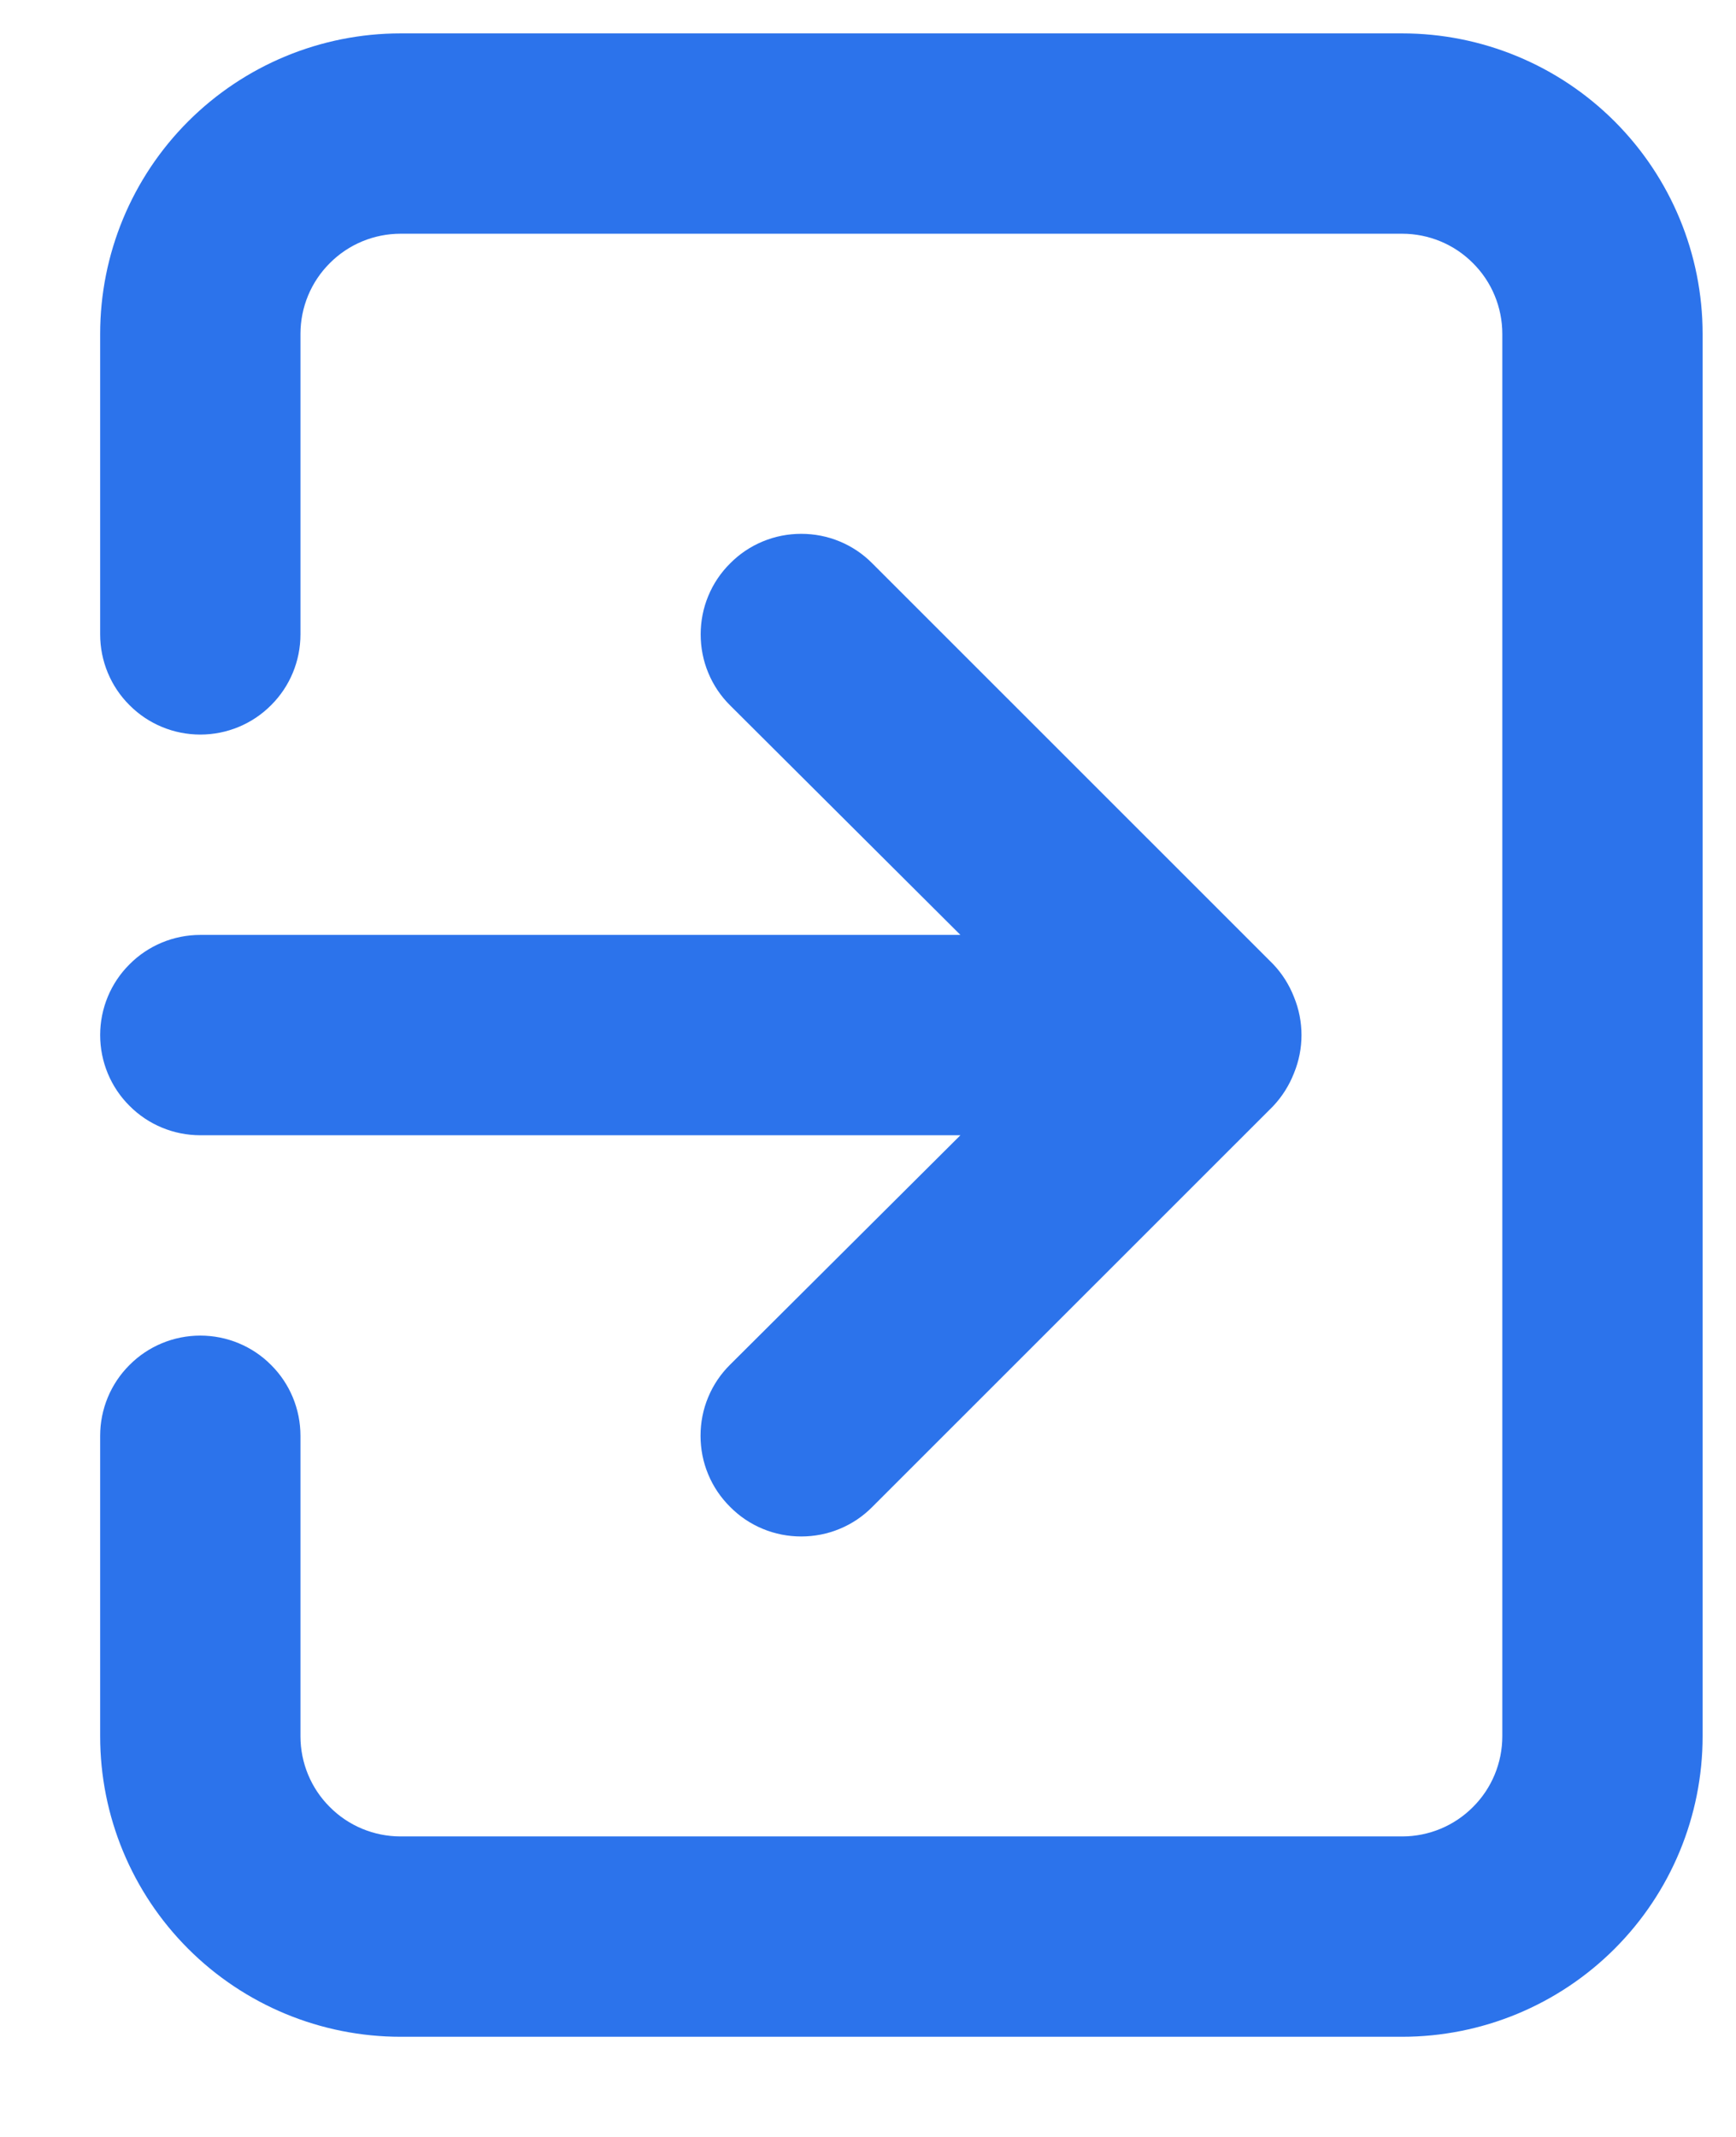 <svg width="13" height="16" viewBox="0 0 13 16" fill="none" xmlns="http://www.w3.org/2000/svg">
    <path
        d="M0.75 7.75C0.75 7.949 0.829 8.14 0.97 8.28C1.11 8.421 1.301 8.5 1.5 8.5H7.192L5.468 10.217C5.397 10.287 5.341 10.37 5.303 10.462C5.265 10.553 5.246 10.651 5.246 10.75C5.246 10.849 5.265 10.947 5.303 11.038C5.341 11.13 5.397 11.213 5.468 11.283C5.537 11.353 5.62 11.409 5.712 11.447C5.803 11.485 5.901 11.504 6 11.504C6.099 11.504 6.197 11.485 6.288 11.447C6.38 11.409 6.463 11.353 6.532 11.283L9.533 8.283C9.601 8.211 9.654 8.127 9.69 8.035C9.765 7.852 9.765 7.648 9.69 7.465C9.654 7.373 9.601 7.289 9.533 7.218L6.532 4.218C6.463 4.148 6.38 4.092 6.288 4.054C6.197 4.016 6.099 3.997 6 3.997C5.901 3.997 5.803 4.016 5.712 4.054C5.62 4.092 5.537 4.148 5.468 4.218C5.398 4.287 5.342 4.37 5.304 4.462C5.266 4.553 5.247 4.651 5.247 4.75C5.247 4.849 5.266 4.947 5.304 5.038C5.342 5.13 5.398 5.213 5.468 5.282L7.192 7H1.5C1.301 7 1.11 7.079 0.97 7.22C0.829 7.36 0.75 7.551 0.75 7.75ZM10.5 0.25H3C2.403 0.25 1.831 0.487 1.409 0.909C0.987 1.331 0.75 1.903 0.75 2.5V4.75C0.75 4.949 0.829 5.14 0.97 5.28C1.11 5.421 1.301 5.5 1.5 5.5C1.699 5.5 1.89 5.421 2.03 5.28C2.171 5.14 2.25 4.949 2.25 4.75V2.5C2.25 2.301 2.329 2.11 2.47 1.97C2.61 1.829 2.801 1.75 3 1.75H10.5C10.699 1.75 10.89 1.829 11.03 1.97C11.171 2.11 11.25 2.301 11.25 2.5V13C11.25 13.199 11.171 13.39 11.03 13.53C10.89 13.671 10.699 13.75 10.5 13.75H3C2.801 13.75 2.61 13.671 2.47 13.53C2.329 13.39 2.25 13.199 2.25 13V10.75C2.25 10.551 2.171 10.36 2.03 10.22C1.89 10.079 1.699 10 1.5 10C1.301 10 1.11 10.079 0.97 10.22C0.829 10.36 0.75 10.551 0.75 10.75V13C0.75 13.597 0.987 14.169 1.409 14.591C1.831 15.013 2.403 15.25 3 15.25H10.5C11.097 15.25 11.669 15.013 12.091 14.591C12.513 14.169 12.75 13.597 12.75 13V2.5C12.75 1.903 12.513 1.331 12.091 0.909C11.669 0.487 11.097 0.25 10.5 0.25Z"
        fill="#2C73EB" />
</svg>
